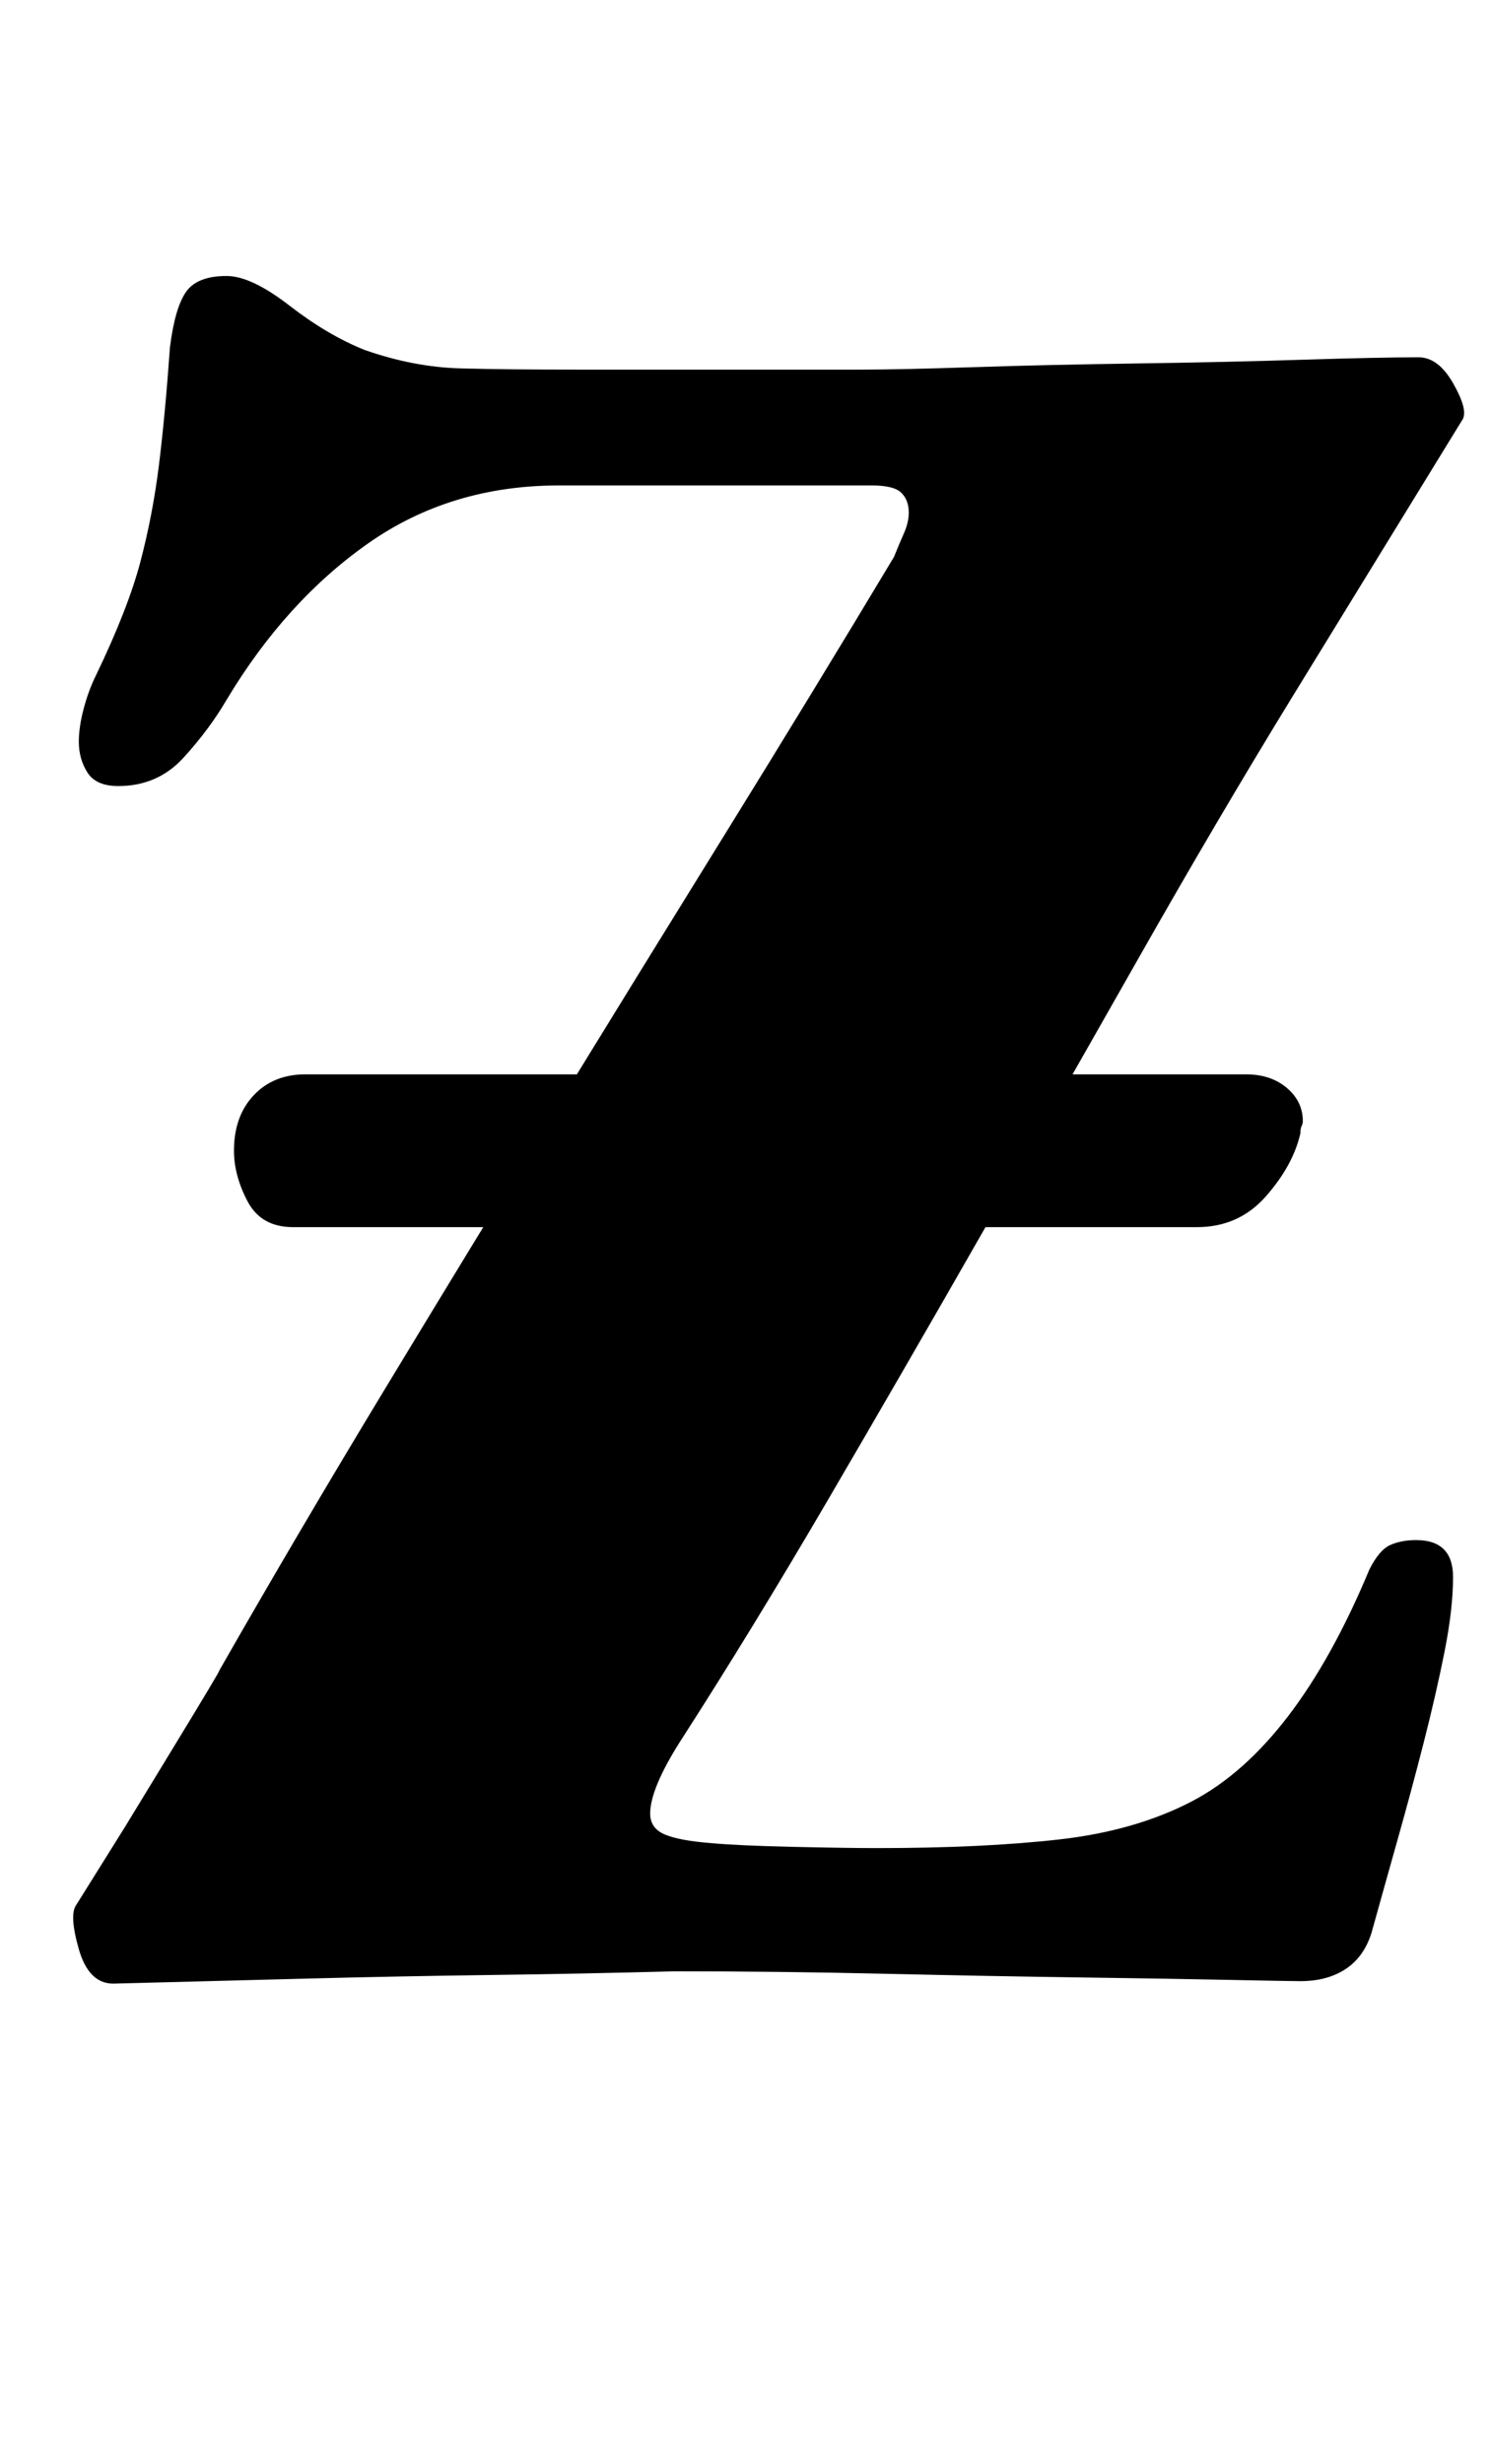 <?xml version="1.0" standalone="no"?>
<!DOCTYPE svg PUBLIC "-//W3C//DTD SVG 1.1//EN" "http://www.w3.org/Graphics/SVG/1.1/DTD/svg11.dtd" >
<svg xmlns="http://www.w3.org/2000/svg" xmlns:xlink="http://www.w3.org/1999/xlink" version="1.1" viewBox="-10 0 605 1000">
  <g transform="matrix(1 0 0 -1 0 800)">
   <path fill="currentColor"
d="M109 302q-13 0 -18.5 10.5t-5.5 20.5q0 14 8 22.5t21 8.5h382q10 0 16.5 -5.5t6.5 -13.5q0 -1 -0.5 -2t-0.5 -3q-3 -13 -14 -25.5t-28 -12.5h-367zM518 -4q-4 0 -28 0.5t-60.5 1t-80 1.5t-85.5 1q-37 -1 -75 -1.5t-76 -1.5l-77 -2q-10 0 -14 14t-1 18l20 32t19.5 32
t18.5 31q32 56 66.5 113t69.5 114t70 113.5t68 111.5q2 5 4 9.5t2 8.5q0 5 -3 8t-12 3h-31.5h-31.5h-32h-32q-44 0 -77.5 -23.5t-57.5 -63.5q-7 -12 -17.5 -23.5t-26.5 -11.5q-9 0 -12.5 5.5t-3.5 12.5q0 6 2 13.5t5 13.5q13 27 18 46t7.5 39t4.5 48q2 16 6.5 22.5t16.5 6.5
q10 0 25.5 -12t30.5 -18q20 -7 39 -7.5t47 -0.5h58h58q15 0 45.5 1t66 1.5t67 1.5t47.5 1q8 0 14 -10.5t4 -14.5l-70 -114q-30 -49 -61.5 -104.5t-63.5 -111.5t-63 -109t-60 -98q-12 -19 -12 -29q0 -6 6 -8.5t19 -3.5q11 -1 33 -1.5t34 -0.5q43 0 74 3.5t54 15.5
q42 22 72 94q4 8 8.5 10t10.5 2q15 0 15 -15q0 -13 -3.5 -30.5t-8.5 -37t-10.5 -39t-10.5 -37.5q-3 -10 -10.5 -15t-18.5 -5z" />
  </g>

</svg>
